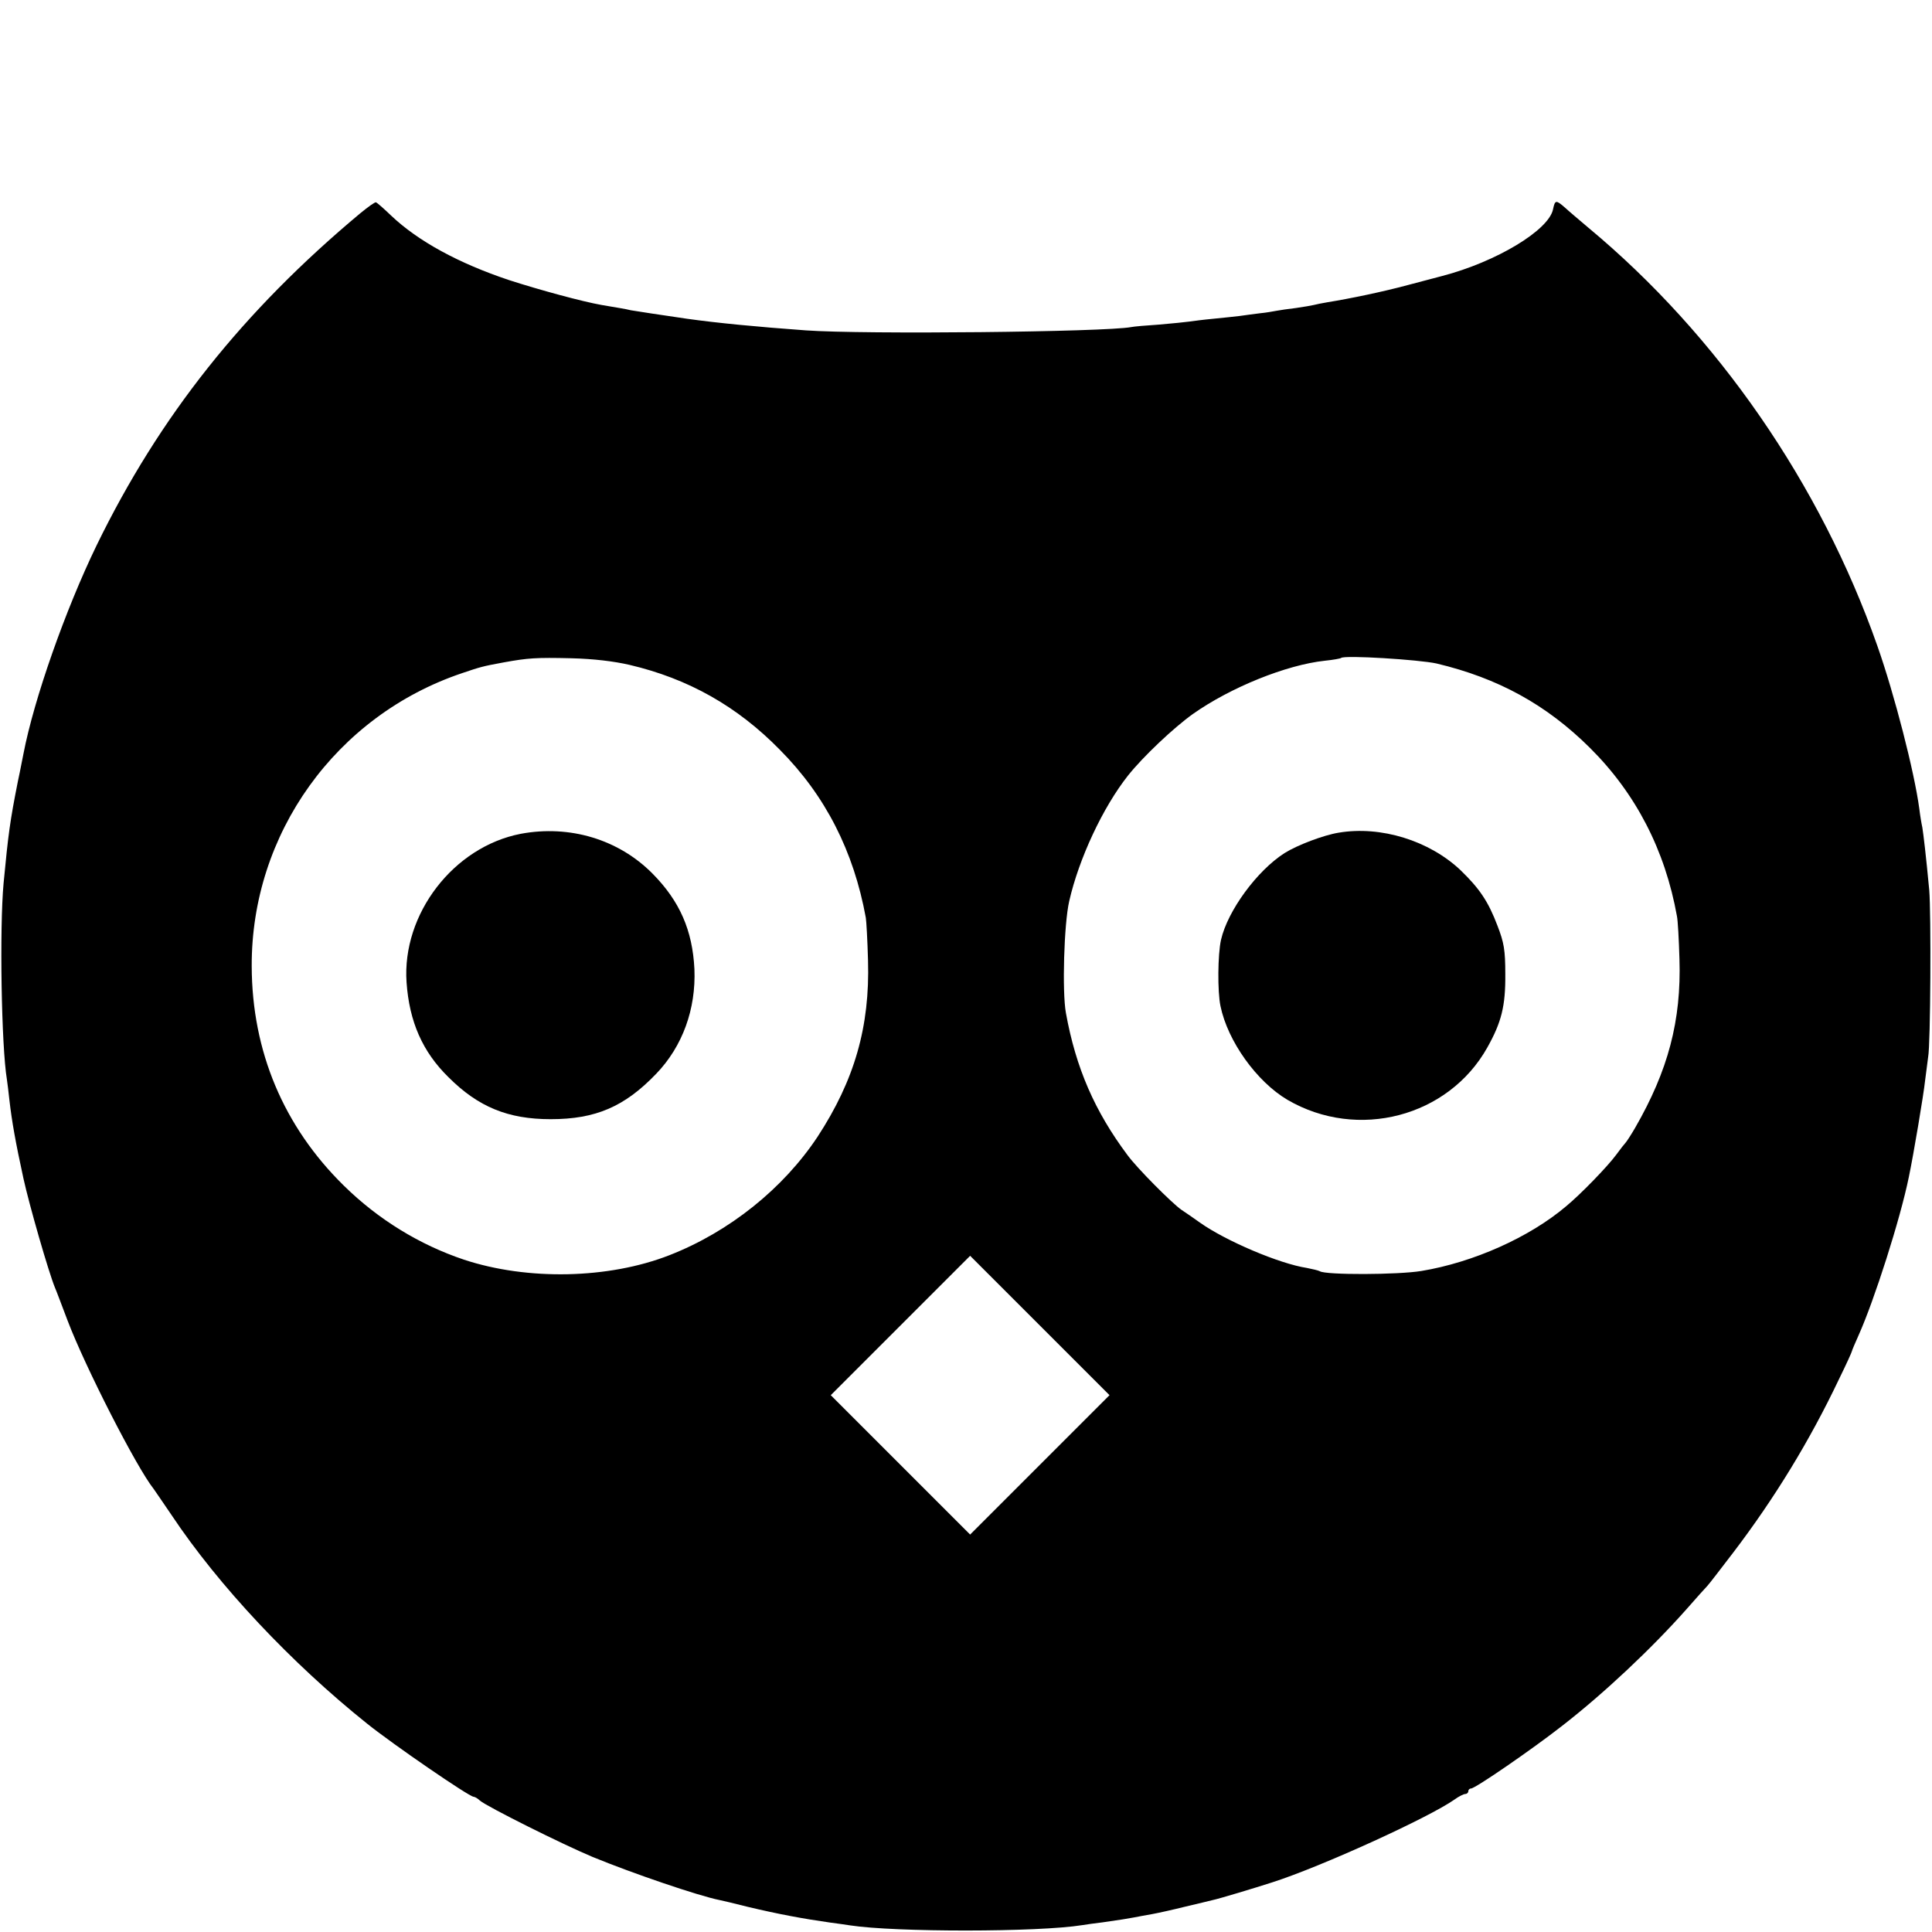 <?xml version="1.0" standalone="no"?>
<!DOCTYPE svg PUBLIC "-//W3C//DTD SVG 20010904//EN"
 "http://www.w3.org/TR/2001/REC-SVG-20010904/DTD/svg10.dtd">
<svg version="1.0" xmlns="http://www.w3.org/2000/svg"
 width="700pt" height="700pt" viewBox="0 0 700 700"
 preserveAspectRatio="xMidYMid meet">
<g transform="translate(0,700) scale(0.1,-0.1)"
fill="#000000" stroke="none">
<path d="M1305 6227 c-425 -355 -727 -735 -955 -1203 -113 -233 -227 -557
-265 -755 -3 -13 -11 -58 -20 -99 -29 -146 -35 -192 -52 -370 -15 -163 -8
-591 12 -711 2 -13 6 -46 9 -74 9 -78 22 -152 51 -285 21 -96 91 -339 114
-395 5 -11 25 -65 46 -120 63 -166 249 -531 312 -610 4 -6 34 -49 65 -95 170
-255 433 -535 708 -755 92 -74 370 -265 386 -265 4 0 15 -6 23 -14 26 -22 298
-158 408 -204 146 -60 384 -141 459 -156 10 -2 57 -13 104 -25 109 -26 200
-43 299 -57 25 -3 57 -8 71 -10 163 -25 682 -25 842 1 13 2 46 7 73 10 71 10
87 13 115 18 14 3 43 8 65 12 22 4 76 16 120 27 44 10 87 21 96 23 25 5 157
45 219 65 178 57 568 235 660 300 15 11 33 20 39 20 6 0 11 5 11 10 0 6 5 10
10 10 15 0 220 141 330 227 152 118 324 280 450 422 36 41 70 79 76 85 6 6 48
61 94 121 150 197 277 405 383 628 26 53 47 99 47 102 0 2 11 28 24 57 57 127
151 421 182 573 17 81 54 301 59 350 4 33 9 71 11 85 9 46 11 524 4 605 -12
128 -21 202 -25 227 -3 13 -8 43 -11 68 -18 134 -90 414 -152 590 -206 586
-579 1126 -1047 1515 -33 28 -71 60 -85 73 -32 28 -36 28 -43 -6 -15 -76 -206
-191 -402 -242 -16 -4 -73 -19 -125 -33 -89 -24 -209 -49 -290 -62 -19 -3 -42
-8 -50 -10 -8 -2 -37 -7 -65 -11 -27 -3 -59 -8 -70 -10 -11 -2 -38 -7 -60 -9
-22 -3 -56 -7 -75 -10 -19 -2 -62 -7 -95 -10 -33 -3 -71 -8 -85 -10 -14 -2
-63 -7 -110 -11 -47 -3 -92 -7 -101 -9 -95 -18 -970 -27 -1179 -12 -180 13
-323 27 -430 42 -90 13 -188 28 -205 31 -20 5 -35 7 -105 19 -69 12 -227 55
-335 90 -183 61 -330 141 -428 234 -26 25 -51 47 -55 48 -4 1 -29 -17 -57 -40z
m976 -1636 c213 -50 390 -150 544 -307 166 -167 268 -368 312 -609 2 -11 6
-81 8 -155 7 -240 -49 -434 -183 -639 -124 -187 -319 -344 -537 -429 -220 -86
-514 -92 -744 -16 -161 54 -311 146 -435 268 -218 214 -333 486 -334 795 -2
480 305 908 762 1062 65 22 74 25 151 39 88 16 117 18 245 15 81 -2 155 -11
211 -24z m2924 5 c223 -53 398 -149 556 -306 166 -165 272 -370 315 -610 3
-14 7 -83 9 -155 7 -223 -41 -404 -161 -612 -15 -26 -31 -50 -34 -53 -3 -3
-19 -23 -35 -45 -31 -42 -128 -142 -180 -185 -133 -113 -337 -204 -525 -235
-84 -14 -346 -15 -368 -1 -5 3 -27 8 -47 12 -99 15 -294 98 -387 164 -24 17
-54 38 -68 47 -34 24 -159 149 -195 198 -118 158 -187 315 -223 515 -14 76 -7
323 12 405 35 154 122 340 213 455 54 68 165 173 235 223 136 96 338 178 478
193 30 3 57 8 59 10 11 11 283 -6 346 -20z m-1437 -2903 l-253 -253 -252 252
-253 253 252 252 253 253 252 -252 253 -253 -252 -252z"/>
<path d="M1887 3979 c-244 -47 -431 -291 -414 -538 10 -143 58 -252 152 -344
108 -108 216 -152 370 -152 163 0 268 45 383 165 95 99 144 234 138 379 -7
140 -53 246 -152 346 -123 124 -300 177 -477 144z"/>
<path d="M4850 3983 c-55 -9 -150 -45 -196 -74 -100 -64 -206 -209 -230 -314
-12 -53 -13 -188 -2 -240 26 -127 131 -274 243 -340 254 -148 583 -62 724 190
51 91 66 150 65 265 0 89 -5 115 -28 175 -34 90 -66 136 -134 202 -113 107
-289 162 -442 136z"/>
</g>
</svg>
